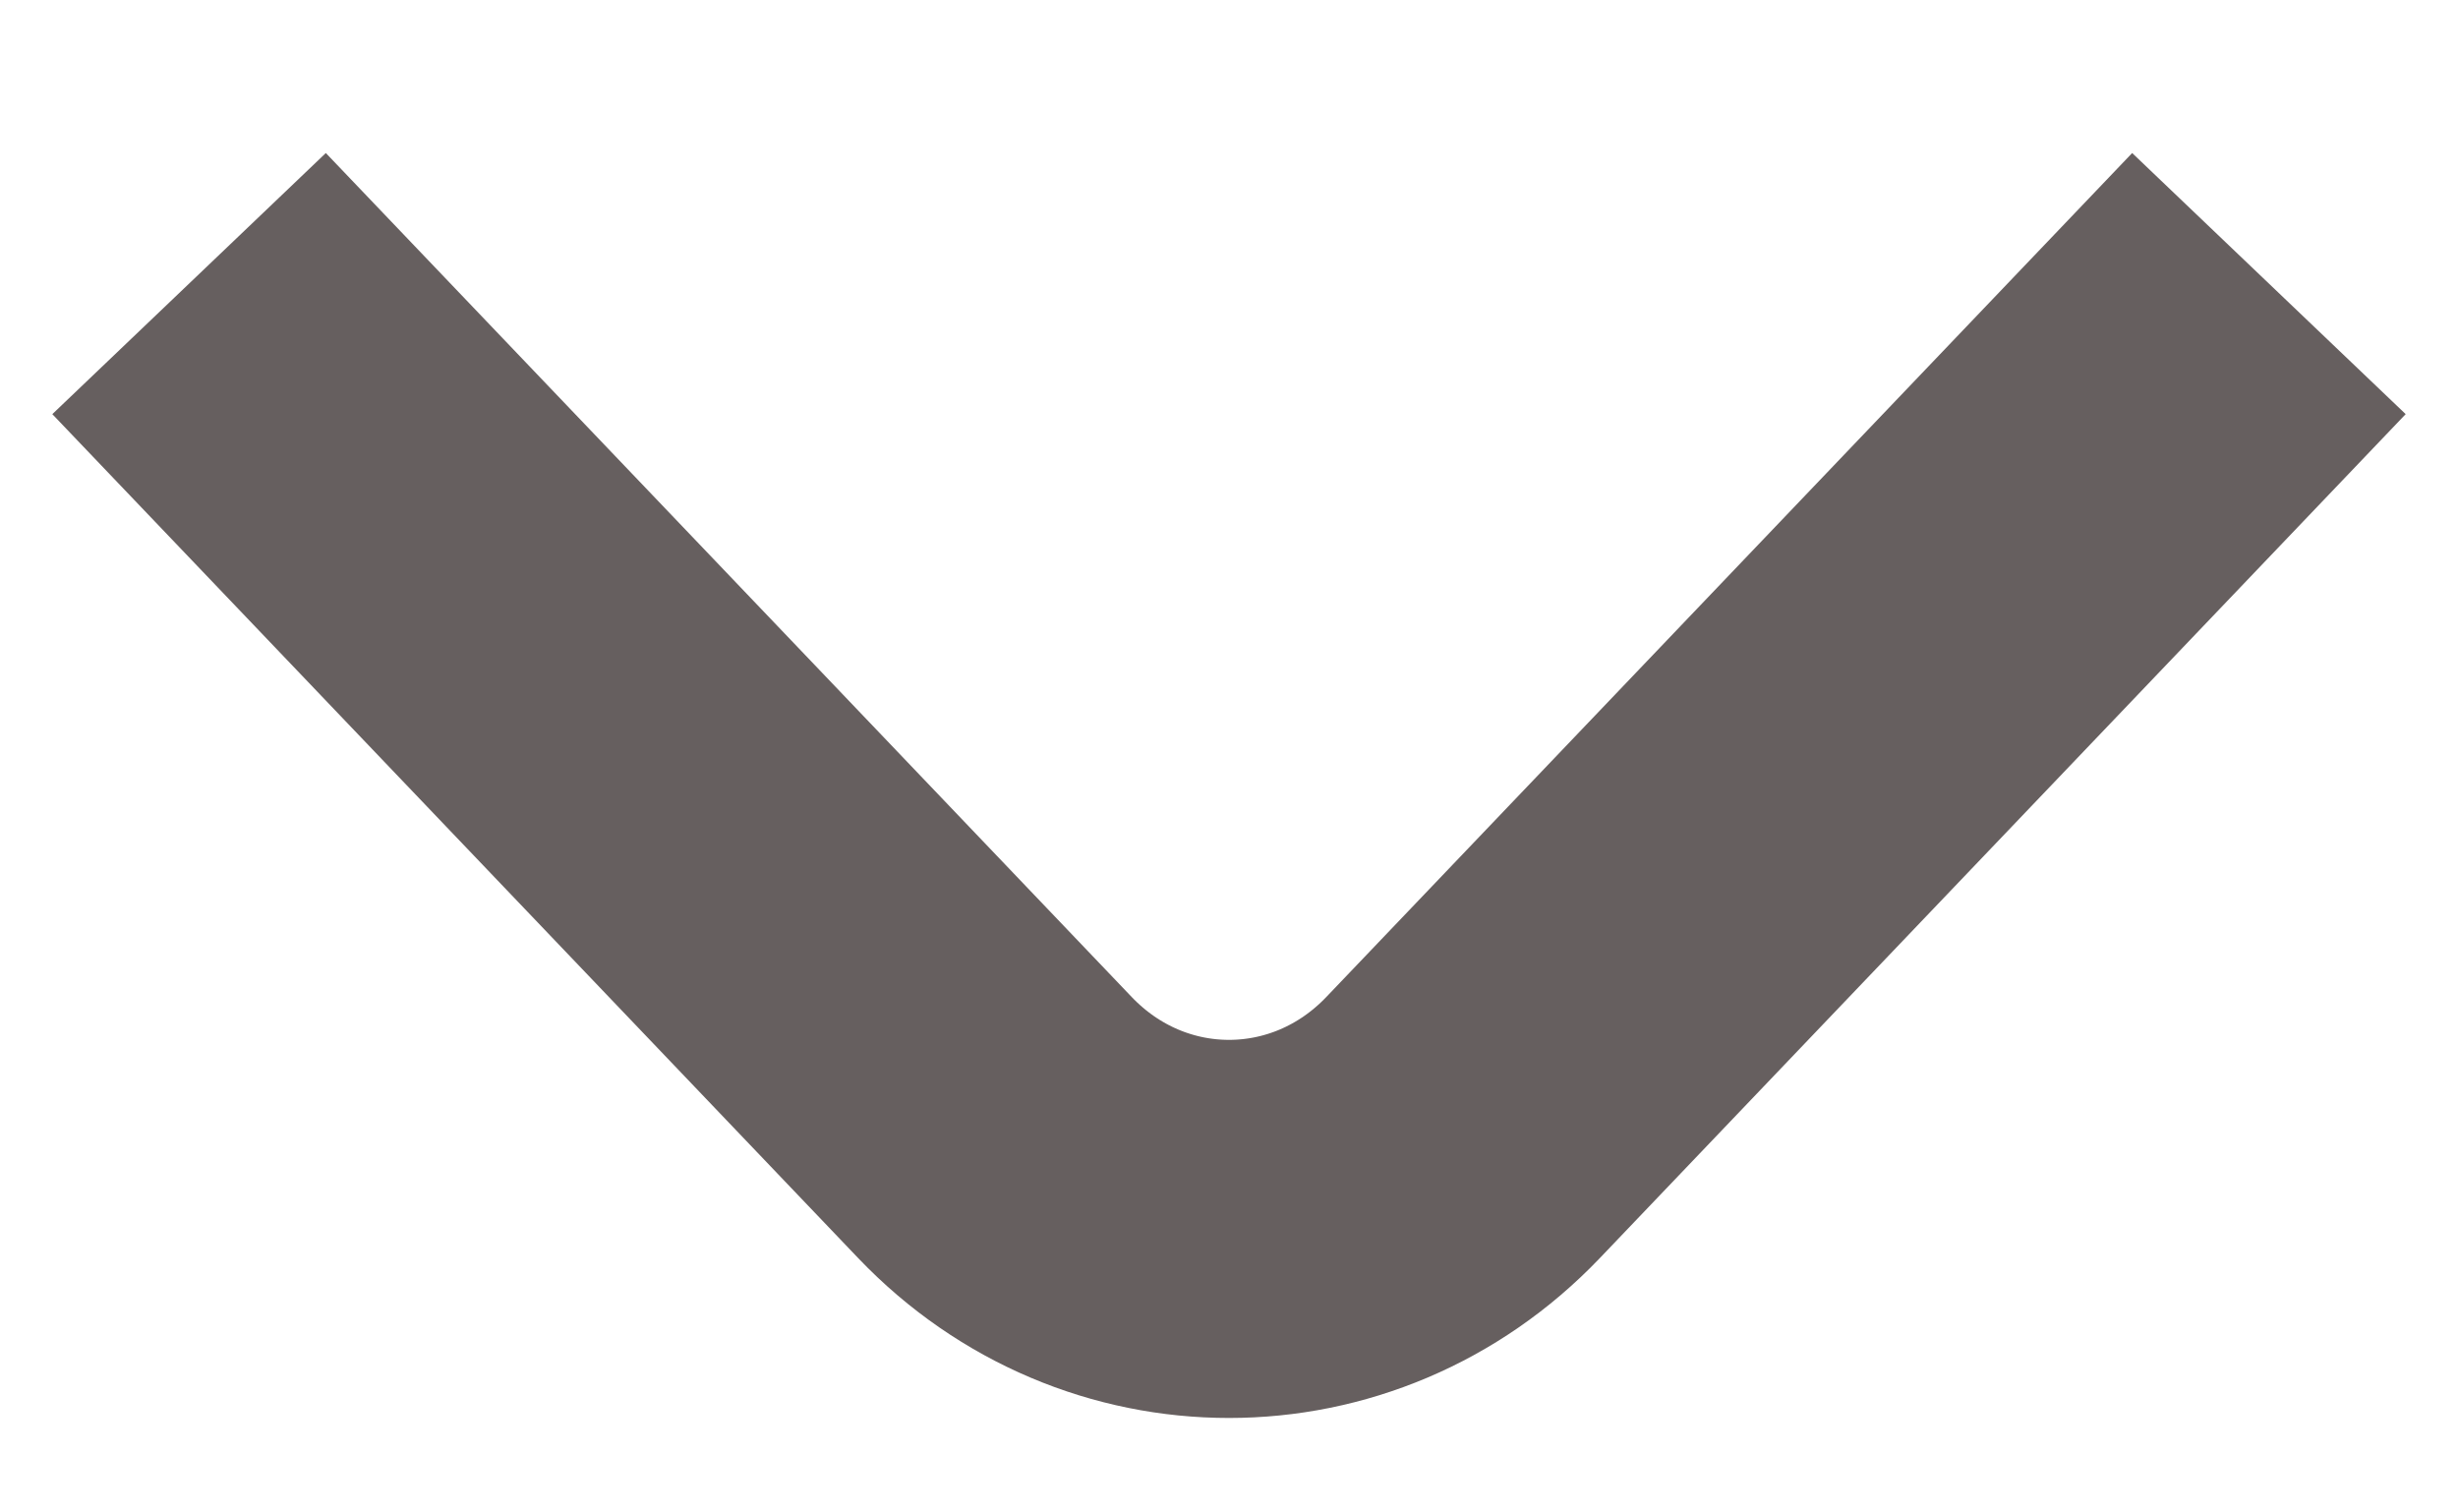 <svg width="13" height="8" viewBox="0 0 13 8" fill="none" xmlns="http://www.w3.org/2000/svg">
<path d="M12 1.5L7.738 5.964C7.055 6.679 5.945 6.679 5.262 5.964L3.641 4.266L1 1.5" stroke="#665F5F" stroke-width="2"/>
</svg>
